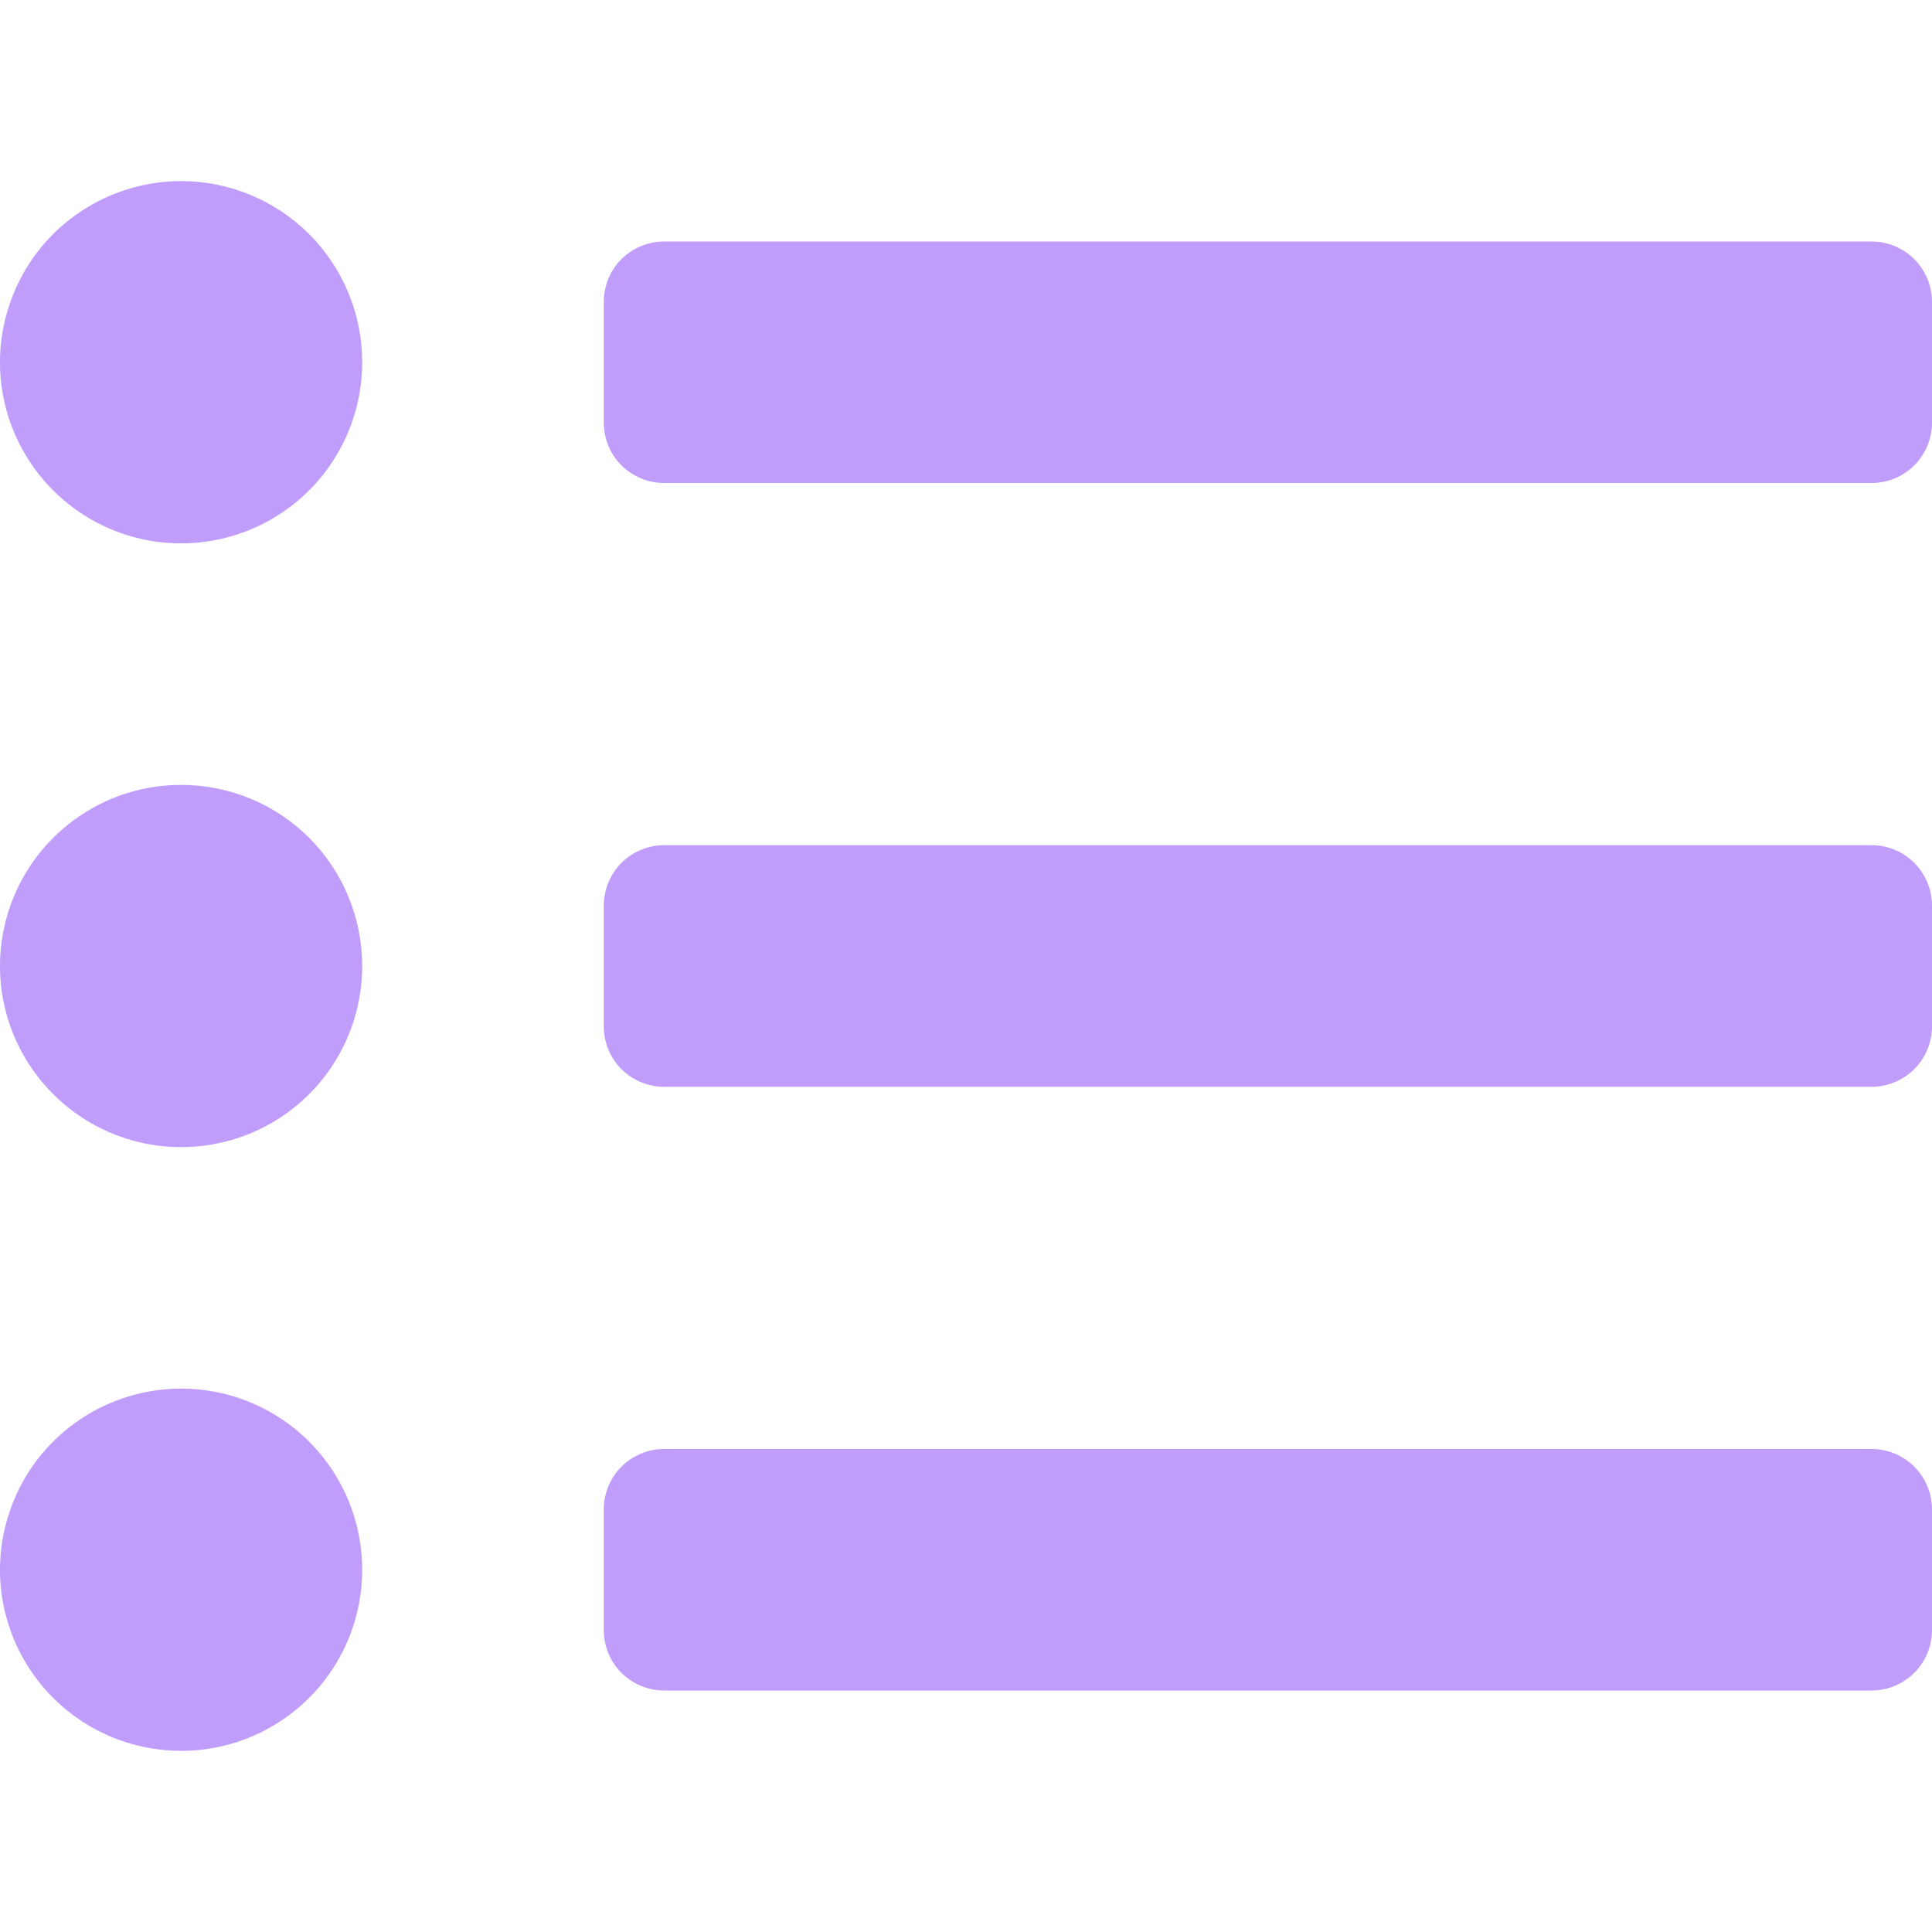 <svg
  width="19"
  height="19"
  viewBox="0 0 19 19"
  fill="none"
  xmlns="http://www.w3.org/2000/svg"
>
<g clip-path="url(#clip0_13_31)">
<path
      d="M1.781 1.781C1.429 1.781 1.085 1.886 0.792 2.081C0.499 2.277 0.27 2.555 0.136 2.881C0.001 3.206 -0.035 3.564 0.034 3.91C0.103 4.256 0.273 4.573 0.522 4.822C0.771 5.071 1.088 5.241 1.434 5.31C1.779 5.378 2.137 5.343 2.463 5.208C2.788 5.073 3.067 4.845 3.262 4.552C3.458 4.259 3.562 3.915 3.562 3.562C3.562 3.09 3.375 2.637 3.041 2.303C2.707 1.969 2.254 1.781 1.781 1.781ZM1.781 7.719C1.429 7.719 1.085 7.823 0.792 8.019C0.499 8.215 0.27 8.493 0.136 8.818C0.001 9.144 -0.035 9.502 0.034 9.848C0.103 10.193 0.273 10.51 0.522 10.759C0.771 11.009 1.088 11.178 1.434 11.247C1.779 11.316 2.137 11.28 2.463 11.146C2.788 11.011 3.067 10.783 3.262 10.49C3.458 10.197 3.562 9.852 3.562 9.5C3.562 9.028 3.375 8.575 3.041 8.24C2.707 7.906 2.254 7.719 1.781 7.719ZM1.781 13.656C1.429 13.656 1.085 13.761 0.792 13.956C0.499 14.152 0.27 14.43 0.136 14.756C0.001 15.081 -0.035 15.44 0.034 15.785C0.103 16.131 0.273 16.448 0.522 16.697C0.771 16.946 1.088 17.116 1.434 17.184C1.779 17.253 2.137 17.218 2.463 17.083C2.788 16.948 3.067 16.72 3.262 16.427C3.458 16.134 3.562 15.79 3.562 15.438C3.562 14.965 3.375 14.512 3.041 14.178C2.707 13.844 2.254 13.656 1.781 13.656ZM18.406 14.25H6.531C6.374 14.25 6.223 14.313 6.111 14.424C6 14.535 5.938 14.686 5.938 14.844V16.031C5.938 16.189 6 16.34 6.111 16.451C6.223 16.562 6.374 16.625 6.531 16.625H18.406C18.564 16.625 18.715 16.562 18.826 16.451C18.937 16.34 19 16.189 19 16.031V14.844C19 14.686 18.937 14.535 18.826 14.424C18.715 14.313 18.564 14.25 18.406 14.25ZM18.406 2.375H6.531C6.374 2.375 6.223 2.438 6.111 2.549C6 2.66 5.938 2.811 5.938 2.969V4.156C5.938 4.314 6 4.465 6.111 4.576C6.223 4.687 6.374 4.75 6.531 4.75H18.406C18.564 4.75 18.715 4.687 18.826 4.576C18.937 4.465 19 4.314 19 4.156V2.969C19 2.811 18.937 2.66 18.826 2.549C18.715 2.438 18.564 2.375 18.406 2.375ZM18.406 8.312H6.531C6.374 8.312 6.223 8.375 6.111 8.486C6 8.598 5.938 8.749 5.938 8.906V10.094C5.938 10.251 6 10.402 6.111 10.514C6.223 10.625 6.374 10.688 6.531 10.688H18.406C18.564 10.688 18.715 10.625 18.826 10.514C18.937 10.402 19 10.251 19 10.094V8.906C19 8.749 18.937 8.598 18.826 8.486C18.715 8.375 18.564 8.312 18.406 8.312Z"
      fill="#C09DFB"
    />
</g>
<defs>
<clipPath id="clip0_13_31">
<rect width="19" height="19" fill="white" />
</clipPath>
</defs>
</svg>
